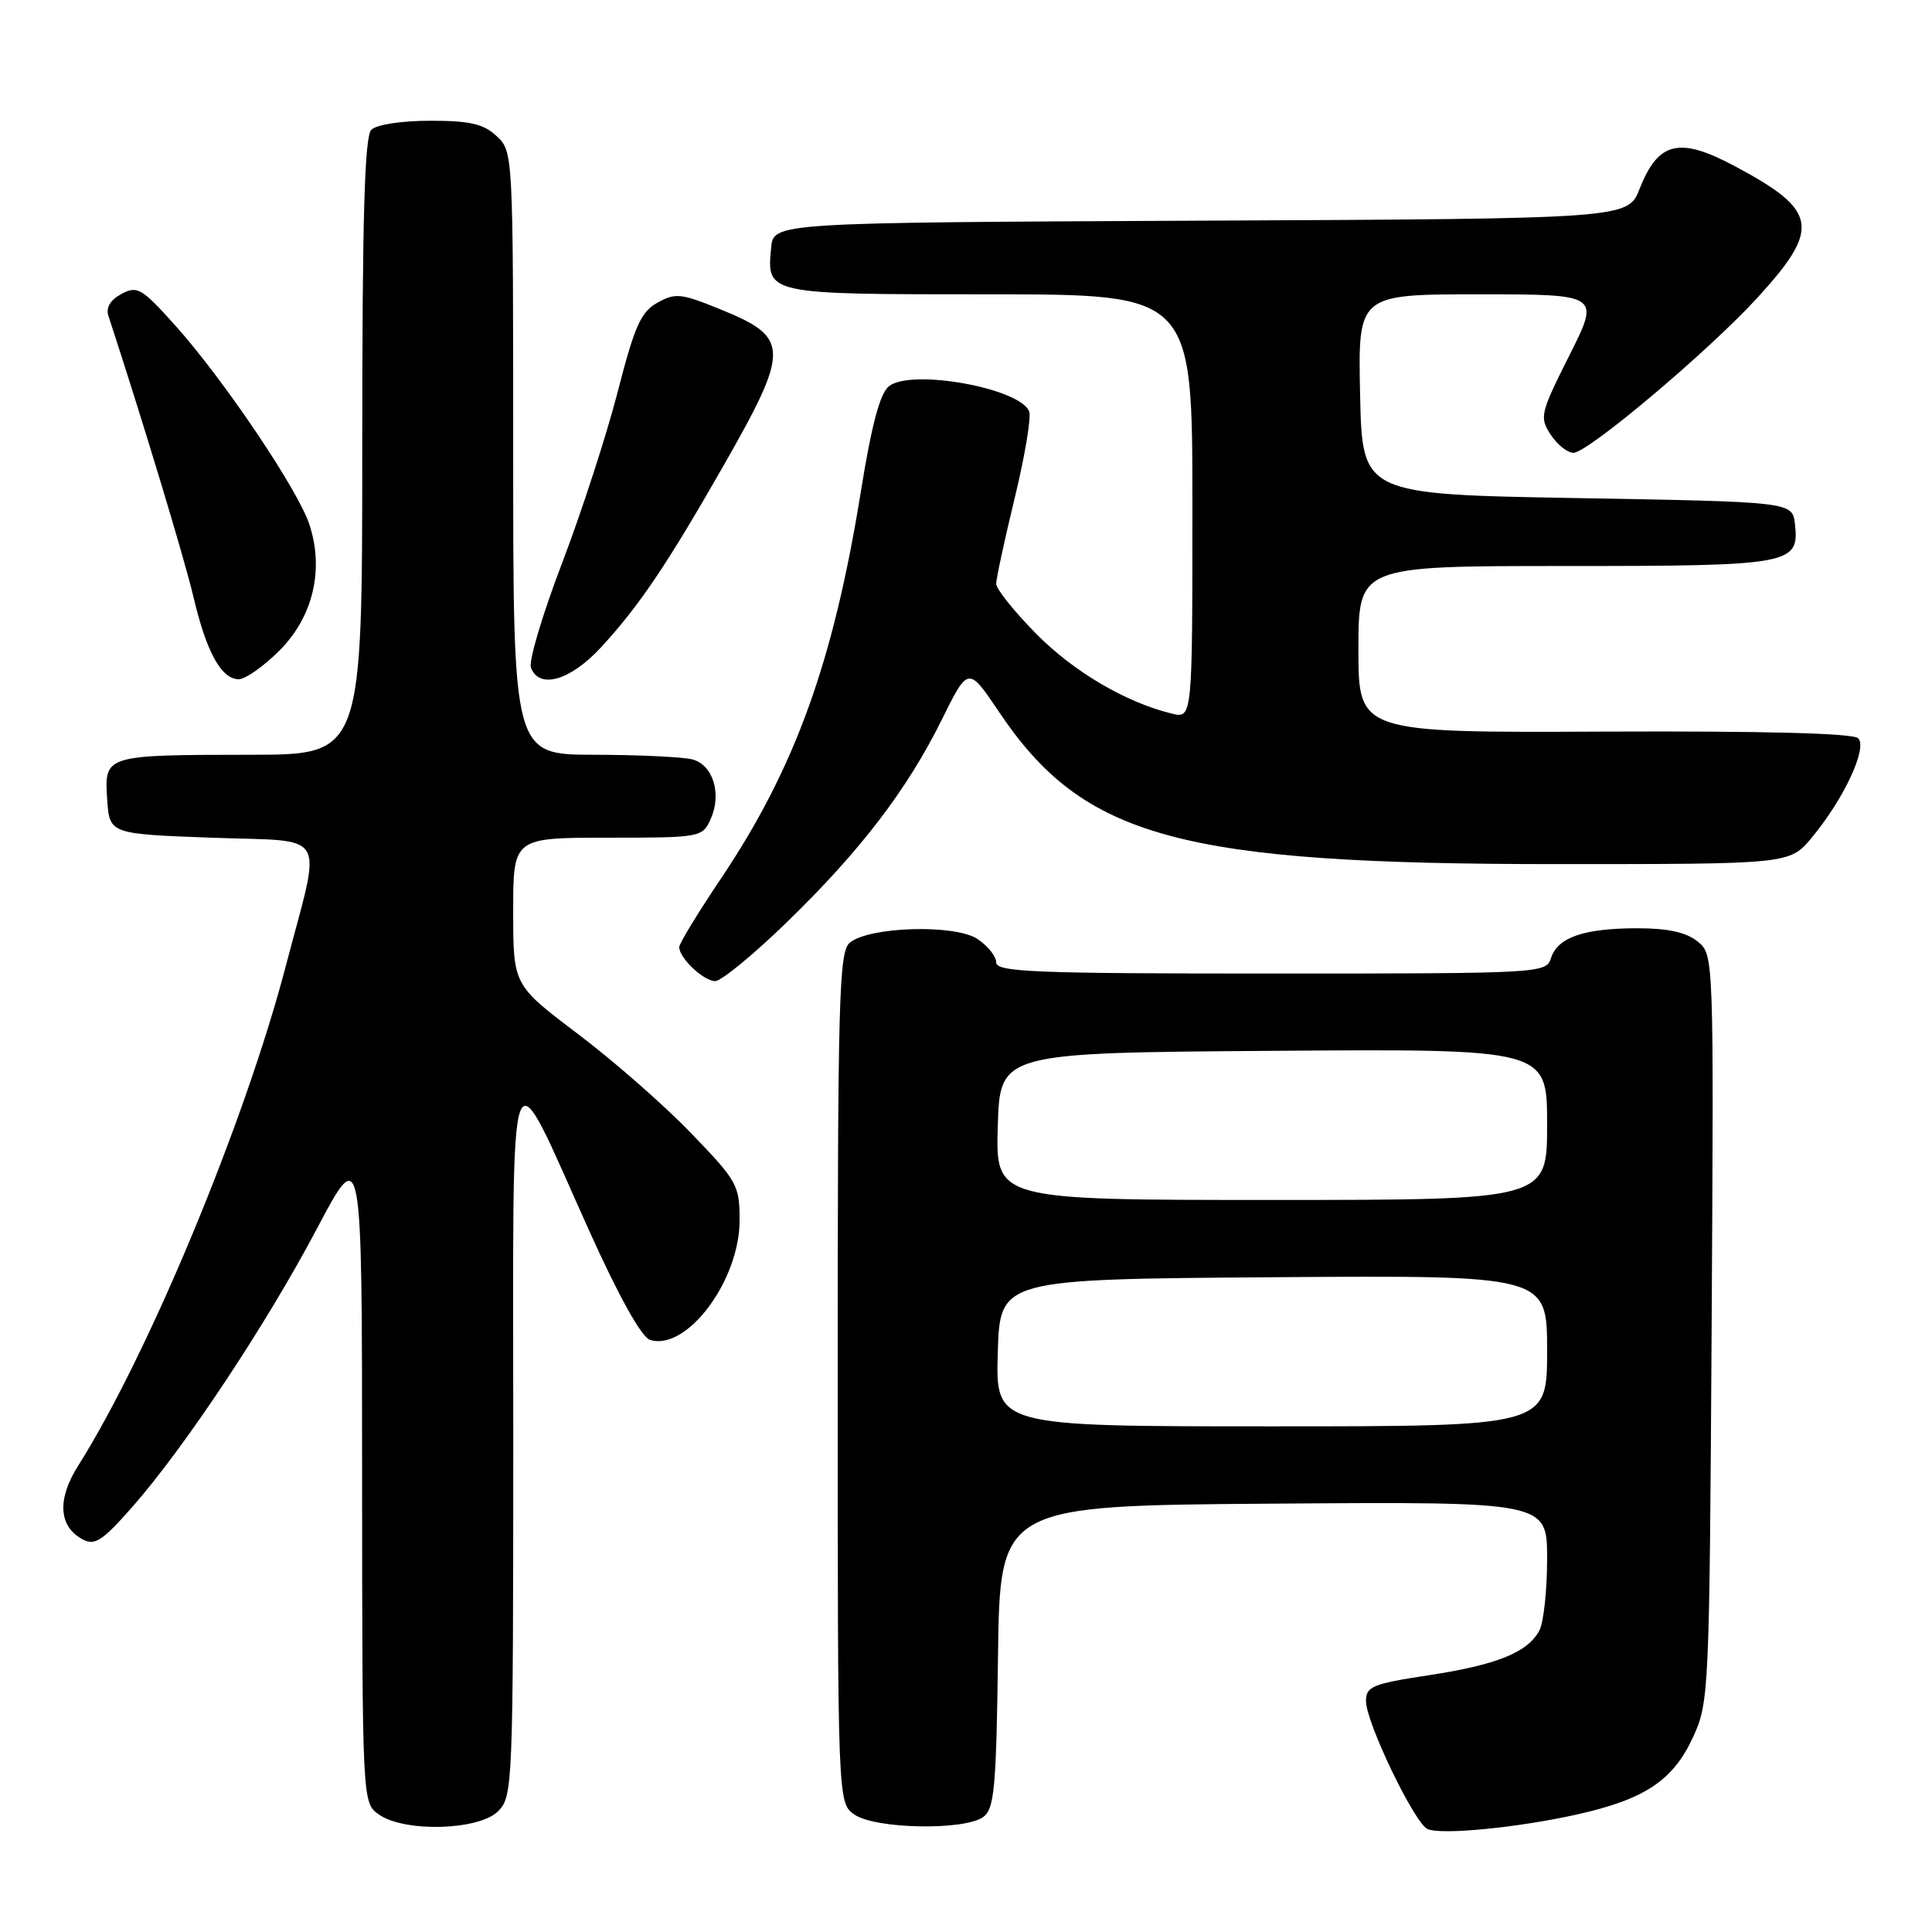 <?xml version="1.0" encoding="UTF-8" standalone="no"?>
<!DOCTYPE svg PUBLIC "-//W3C//DTD SVG 1.1//EN" "http://www.w3.org/Graphics/SVG/1.1/DTD/svg11.dtd" >
<svg xmlns="http://www.w3.org/2000/svg" xmlns:xlink="http://www.w3.org/1999/xlink" version="1.1" viewBox="0 0 256 256">
 <g >
 <path fill="currentColor"
d=" M 209.04 240.41 C 217.96 238.40 221.69 235.91 224.32 230.22 C 226.45 225.60 226.51 224.45 226.80 176.00 C 227.09 126.50 227.09 126.50 224.94 124.75 C 223.43 123.53 221.01 123.00 216.95 123.00 C 209.89 123.00 206.39 124.21 205.52 126.94 C 204.87 128.97 204.33 129.00 168.43 129.00 C 136.97 129.00 132.00 128.80 132.00 127.52 C 132.00 126.71 130.87 125.31 129.50 124.41 C 126.50 122.44 115.17 122.78 112.60 124.91 C 111.17 126.11 111.00 132.09 111.00 182.57 C 111.00 238.89 111.00 238.89 113.22 240.44 C 115.97 242.36 127.84 242.58 130.30 240.75 C 131.76 239.66 132.01 236.87 132.24 219.50 C 132.50 199.50 132.50 199.50 168.75 199.24 C 205.00 198.98 205.00 198.98 205.00 206.55 C 205.00 210.72 204.54 215.00 203.97 216.06 C 202.41 218.96 198.36 220.60 189.25 221.99 C 181.86 223.11 181.00 223.47 181.00 225.40 C 181.00 228.23 187.43 241.60 189.16 242.36 C 191.01 243.17 201.18 242.17 209.04 240.41 Z  M 66.00 240.00 C 67.94 238.06 68.00 236.66 68.01 190.75 C 68.01 136.11 67.07 138.68 78.12 163.19 C 82.04 171.87 85.00 177.18 86.13 177.54 C 90.97 179.08 98.00 169.71 98.00 161.71 C 98.00 157.03 97.70 156.49 91.53 150.11 C 87.98 146.42 81.23 140.51 76.53 136.97 C 68.00 130.52 68.00 130.52 68.00 120.76 C 68.00 111.00 68.00 111.00 80.52 111.00 C 92.81 111.00 93.06 110.95 94.15 108.57 C 95.67 105.24 94.51 101.37 91.76 100.63 C 90.52 100.30 84.66 100.02 78.75 100.01 C 68.00 100.00 68.00 100.00 68.00 60.04 C 68.00 20.22 67.99 20.07 65.81 18.04 C 64.07 16.41 62.28 16.00 57.01 16.00 C 53.20 16.00 49.89 16.51 49.20 17.20 C 48.31 18.09 48.00 28.80 48.00 59.20 C 48.00 100.00 48.00 100.00 33.25 100.01 C 13.86 100.03 13.82 100.04 14.20 105.88 C 14.50 110.50 14.50 110.50 28.00 111.00 C 43.78 111.58 42.67 109.67 37.87 128.00 C 32.43 148.77 19.66 179.49 10.33 194.26 C 7.55 198.67 7.77 202.27 10.94 203.97 C 12.56 204.84 13.55 204.19 17.47 199.75 C 24.45 191.83 35.28 175.51 41.98 162.83 C 47.97 151.50 47.97 151.50 47.98 195.19 C 48.00 238.89 48.00 238.89 50.22 240.44 C 53.62 242.82 63.46 242.54 66.00 240.00 Z  M 104.21 122.25 C 114.01 112.73 120.16 104.70 124.78 95.39 C 128.30 88.27 128.30 88.27 132.40 94.37 C 143.61 111.04 156.31 114.50 206.32 114.50 C 237.14 114.50 237.14 114.50 240.06 111.00 C 244.29 105.93 247.49 99.09 246.22 97.82 C 245.56 97.16 233.76 96.85 212.60 96.94 C 180.00 97.09 180.00 97.09 180.00 86.05 C 180.00 75.00 180.00 75.00 207.31 75.00 C 237.34 75.00 238.44 74.80 237.84 69.45 C 237.50 66.50 237.50 66.50 209.00 66.00 C 180.50 65.50 180.50 65.50 180.22 52.25 C 179.94 39.00 179.94 39.00 195.98 39.00 C 212.02 39.00 212.02 39.00 207.95 47.09 C 204.09 54.77 203.97 55.30 205.47 57.59 C 206.34 58.92 207.70 60.00 208.49 60.00 C 210.41 60.00 226.44 46.48 232.88 39.44 C 241.30 30.22 240.90 27.89 229.84 22.00 C 222.51 18.09 219.72 18.76 217.26 25.01 C 215.70 28.98 215.70 28.98 159.10 29.24 C 102.50 29.50 102.50 29.50 102.18 32.82 C 101.59 39.02 101.47 39.00 131.12 39.00 C 158.00 39.00 158.00 39.00 158.00 67.11 C 158.00 95.22 158.00 95.22 155.25 94.55 C 149.12 93.05 142.22 88.98 137.25 83.93 C 134.36 80.99 132.00 78.04 132.00 77.36 C 132.00 76.68 133.10 71.58 134.45 66.01 C 135.80 60.45 136.66 55.28 136.37 54.52 C 135.18 51.43 120.78 48.83 117.80 51.17 C 116.61 52.10 115.51 56.21 114.09 65.00 C 110.44 87.71 105.35 101.80 95.50 116.46 C 92.48 120.96 90.00 125.02 90.00 125.49 C 90.00 126.94 93.23 130.00 94.77 130.00 C 95.57 130.00 99.82 126.51 104.21 122.25 Z  M 37.02 86.21 C 41.49 81.74 42.97 75.48 40.99 69.48 C 39.48 64.88 29.61 50.25 23.21 43.11 C 18.76 38.16 18.19 37.83 16.09 38.95 C 14.63 39.74 14.01 40.76 14.36 41.84 C 18.81 55.40 24.40 73.89 25.61 79.00 C 27.34 86.39 29.32 90.00 31.64 90.00 C 32.52 90.00 34.94 88.29 37.02 86.21 Z  M 79.66 85.75 C 84.71 80.26 88.31 74.92 95.70 62.00 C 104.74 46.18 104.71 44.74 95.39 40.96 C 90.24 38.86 89.47 38.79 87.11 40.11 C 84.91 41.34 84.08 43.22 81.84 51.95 C 80.37 57.66 77.05 67.87 74.47 74.64 C 71.88 81.41 70.03 87.63 70.35 88.47 C 71.47 91.38 75.59 90.17 79.66 85.75 Z  M 132.21 179.25 C 132.50 169.50 132.50 169.50 168.75 169.24 C 205.00 168.98 205.00 168.98 205.00 178.99 C 205.00 189.00 205.00 189.00 168.46 189.00 C 131.93 189.00 131.93 189.00 132.21 179.25 Z  M 132.21 149.25 C 132.50 139.50 132.50 139.50 168.75 139.24 C 205.00 138.98 205.00 138.98 205.00 148.99 C 205.00 159.00 205.00 159.00 168.46 159.00 C 131.93 159.00 131.93 159.00 132.21 149.25 Z "/>
</g>
</svg>